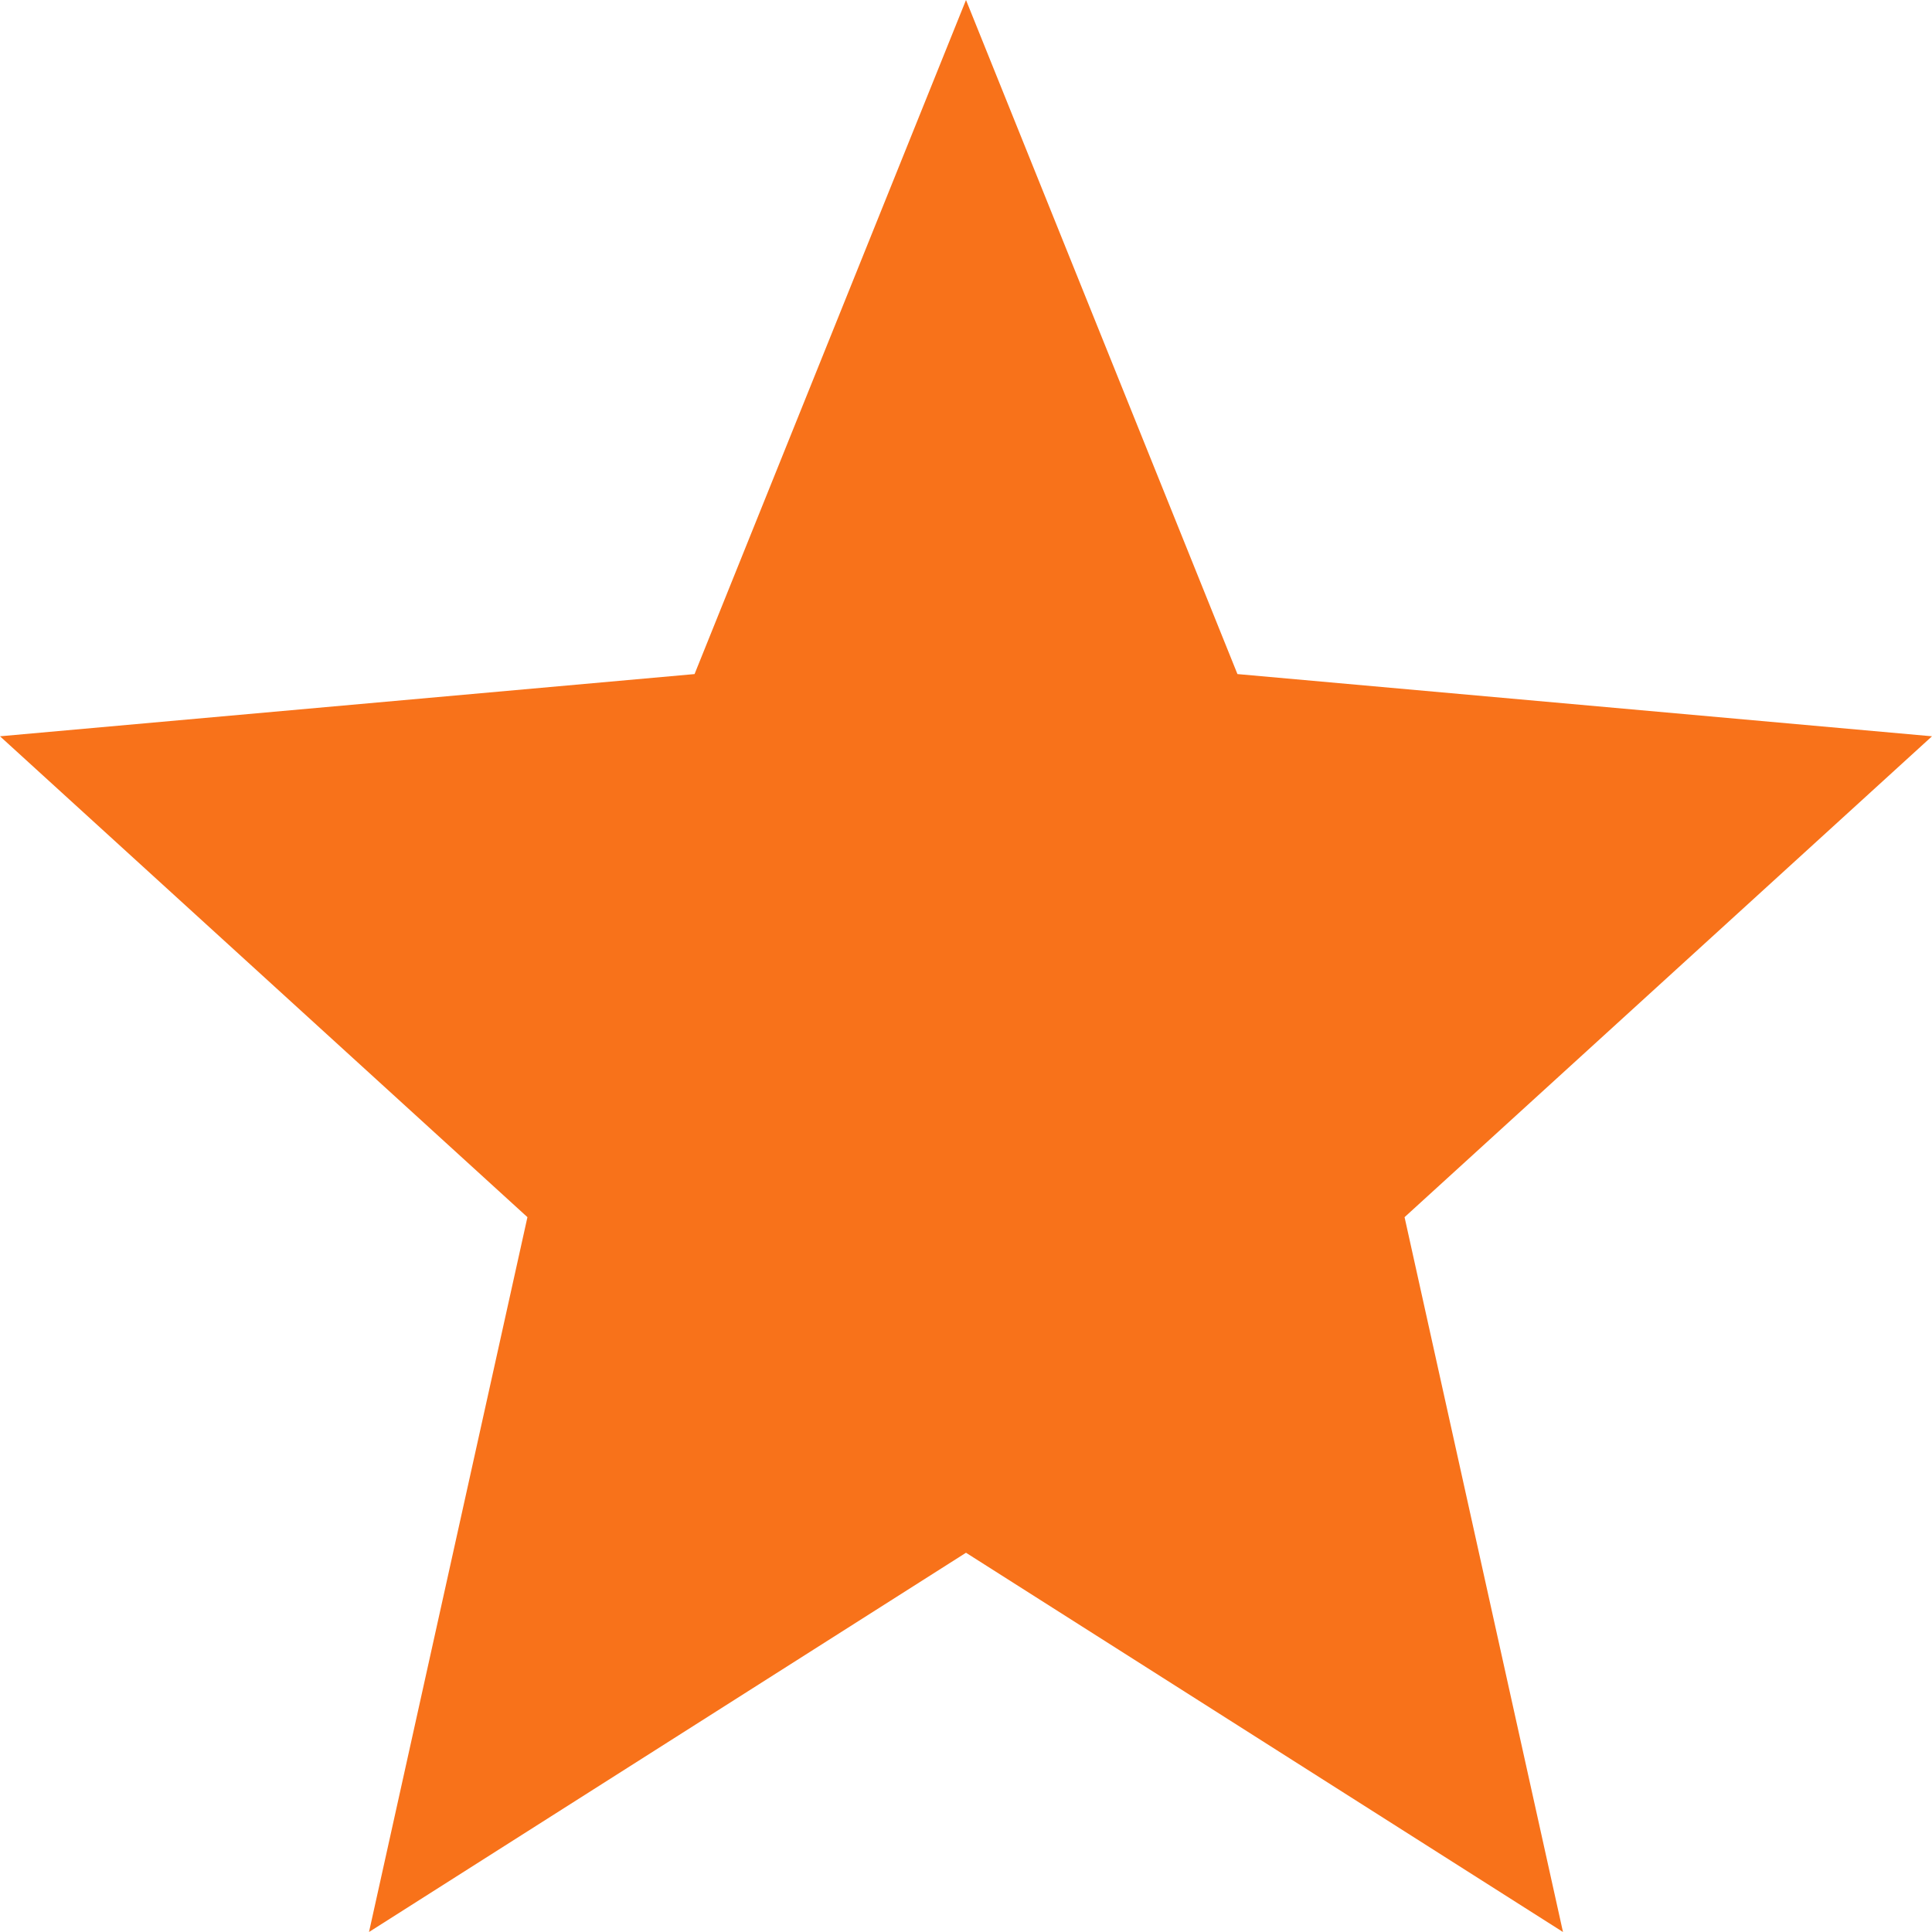 <svg width="10" height="10" viewBox="0 0 10 10" fill="none" xmlns="http://www.w3.org/2000/svg">
<path d="M5 8.037L8.09 10L7.27 6.3L10 3.811L6.405 3.489L5 0L3.595 3.489L0 3.811L2.73 6.3L1.91 10L5 8.037Z" fill="#F8721A"/>
</svg>

